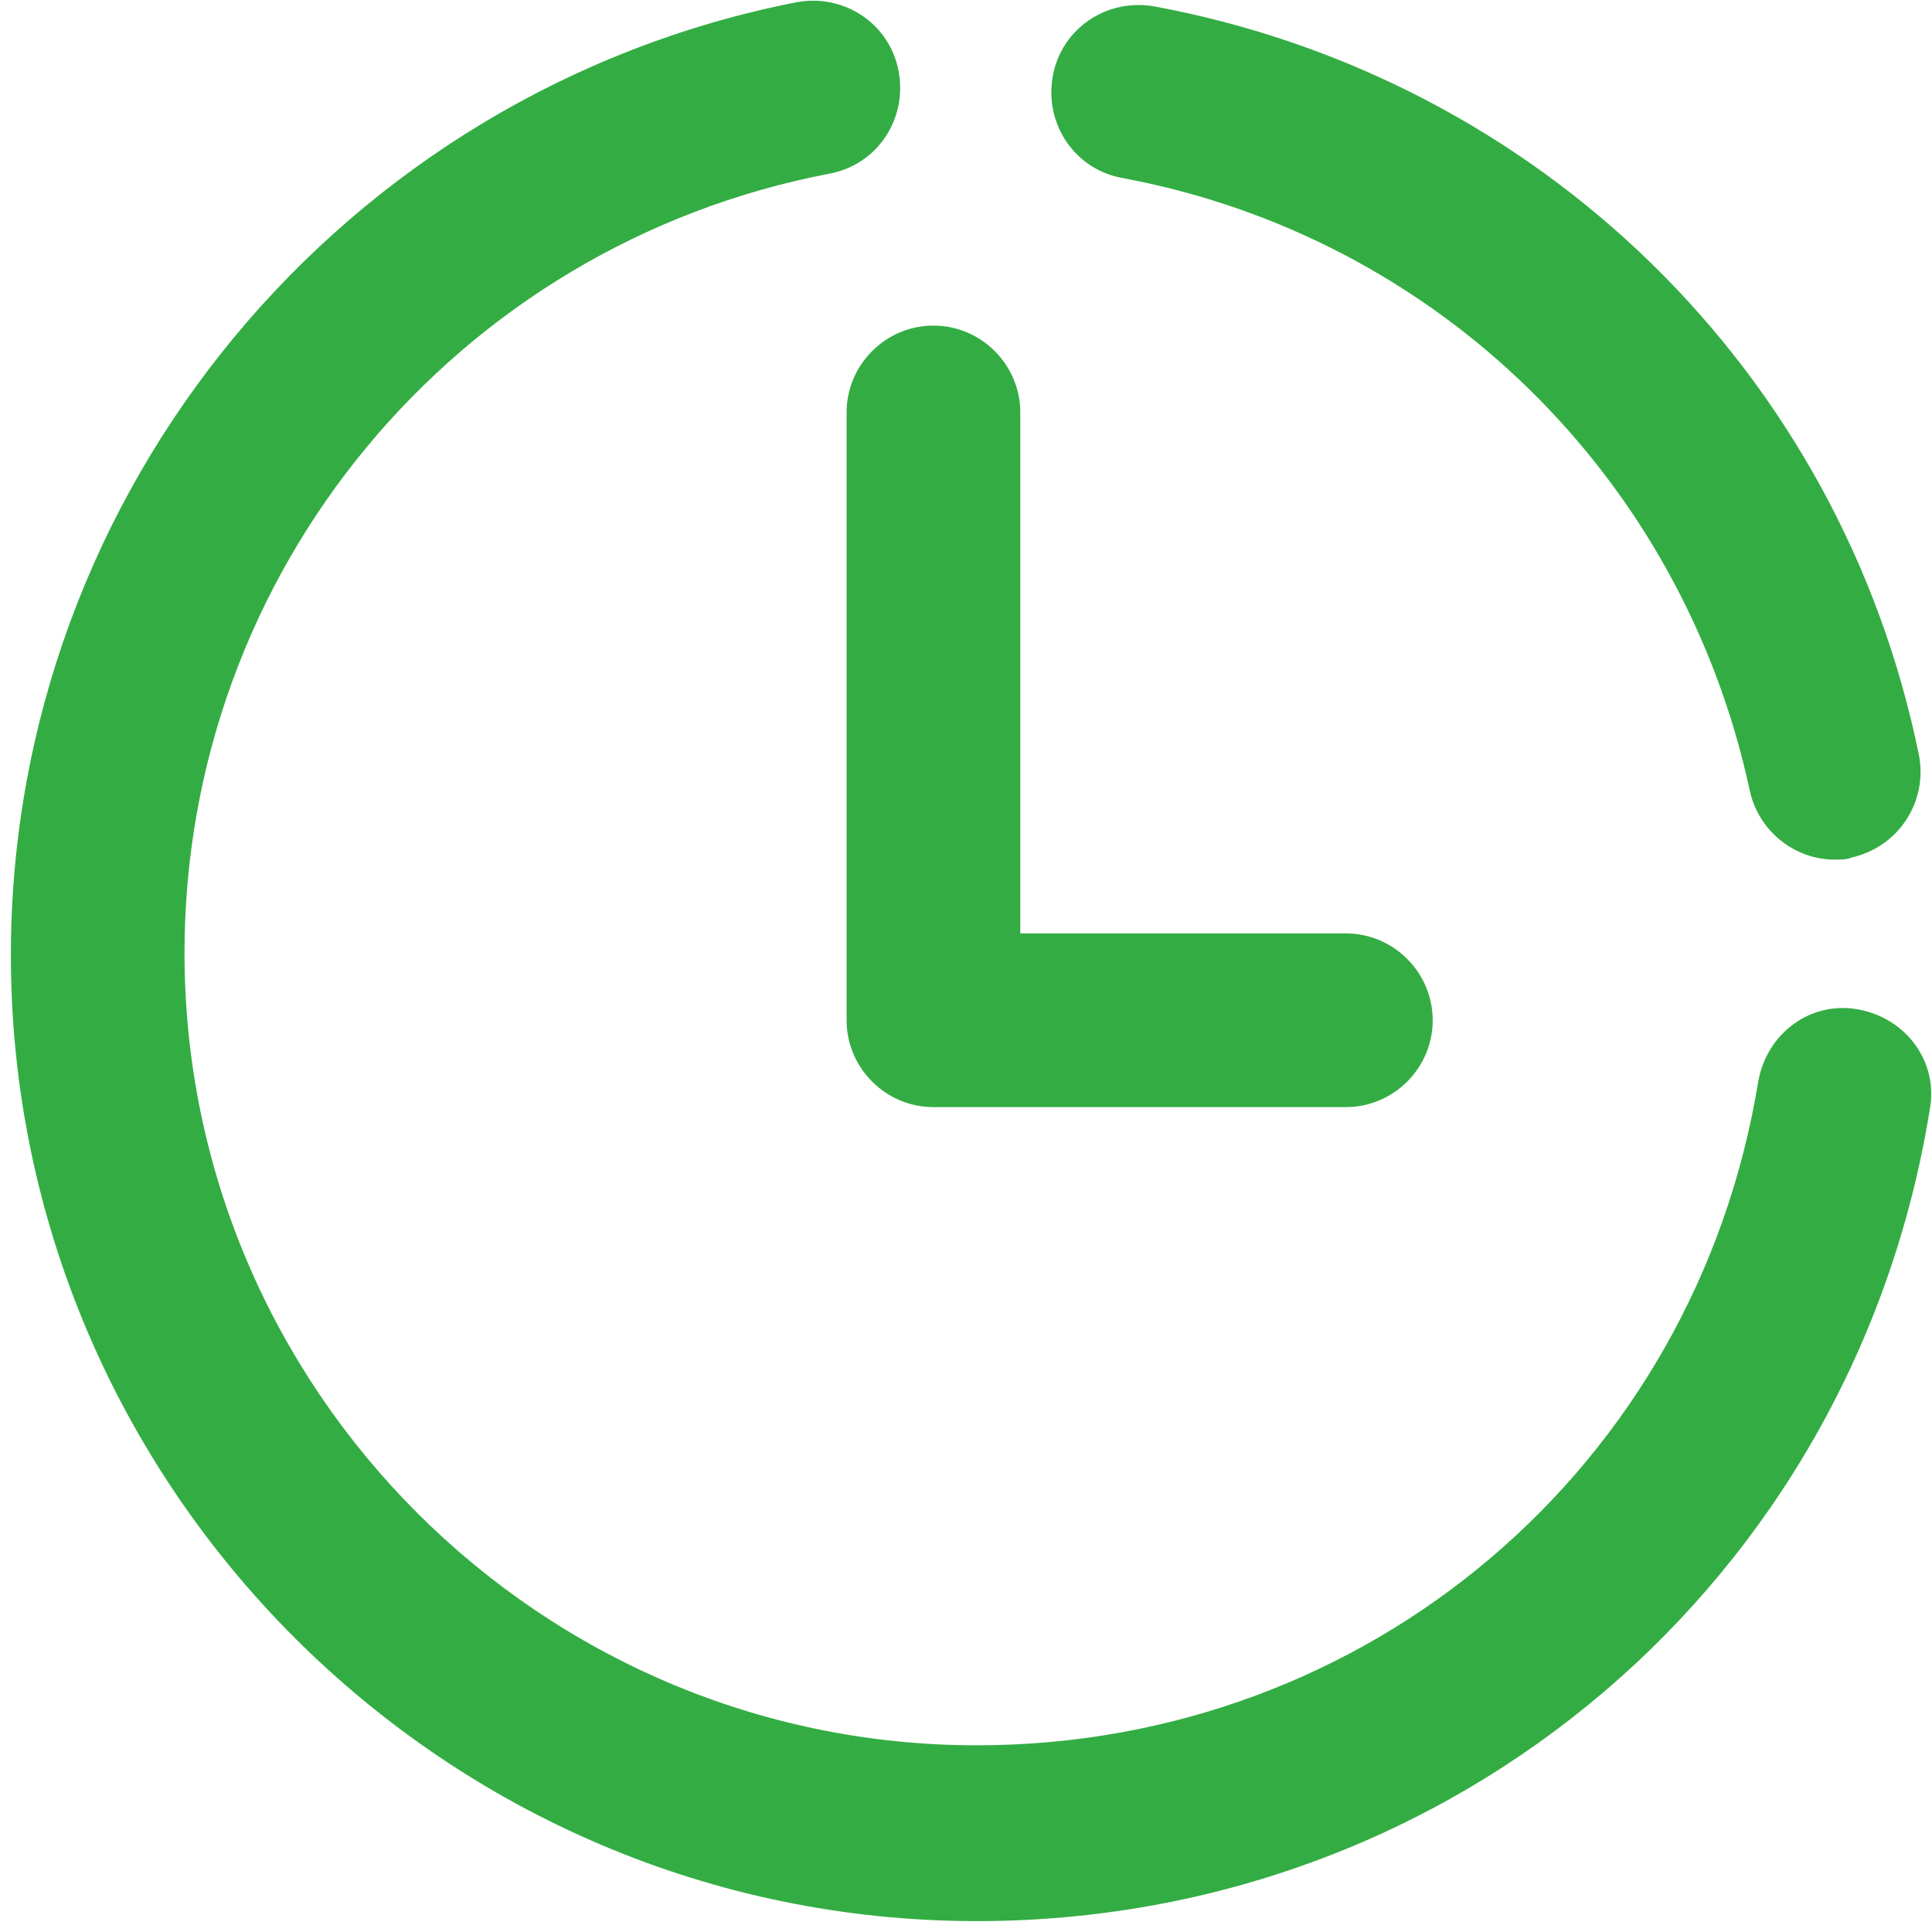 <svg width="30" height="30" viewBox="0 0 30 30" fill="none" xmlns="http://www.w3.org/2000/svg">
<path d="M14.494 5.056C13.753 5.056 13.146 5.663 13.146 6.404V15.843C13.146 16.584 13.753 17.191 14.494 17.191H20.899C21.64 17.191 22.247 16.584 22.247 15.843C22.247 15.101 21.64 14.494 20.899 14.494H15.843V6.404C15.843 5.663 15.236 5.056 14.494 5.056Z" fill="#33AD43"/>
<path d="M17.933 0.101C17.191 -0.034 16.483 0.438 16.348 1.18C16.213 1.921 16.685 2.629 17.427 2.764C22.315 3.674 26.124 7.416 27.169 12.27C27.303 12.91 27.876 13.348 28.483 13.348C28.584 13.348 28.685 13.348 28.753 13.315C29.494 13.146 29.933 12.438 29.798 11.73C28.584 5.764 23.899 1.213 17.933 0.101Z" fill="#33AD43"/>
<path d="M15.168 29.831C22.584 29.831 28.787 24.539 29.966 17.225C30.101 16.483 29.596 15.809 28.854 15.674C28.112 15.539 27.438 16.045 27.303 16.787C26.326 22.787 21.236 27.101 15.168 27.101C8.393 27.101 2.865 21.573 2.865 14.798C2.865 8.865 7.079 3.809 12.876 2.697C13.618 2.562 14.09 1.854 13.955 1.112C13.82 0.371 13.112 -0.101 12.371 0.034C5.326 1.416 0.169 7.618 0.169 14.832C0.169 23.09 6.91 29.831 15.168 29.831Z" fill="#33AD43"/>
</svg>
